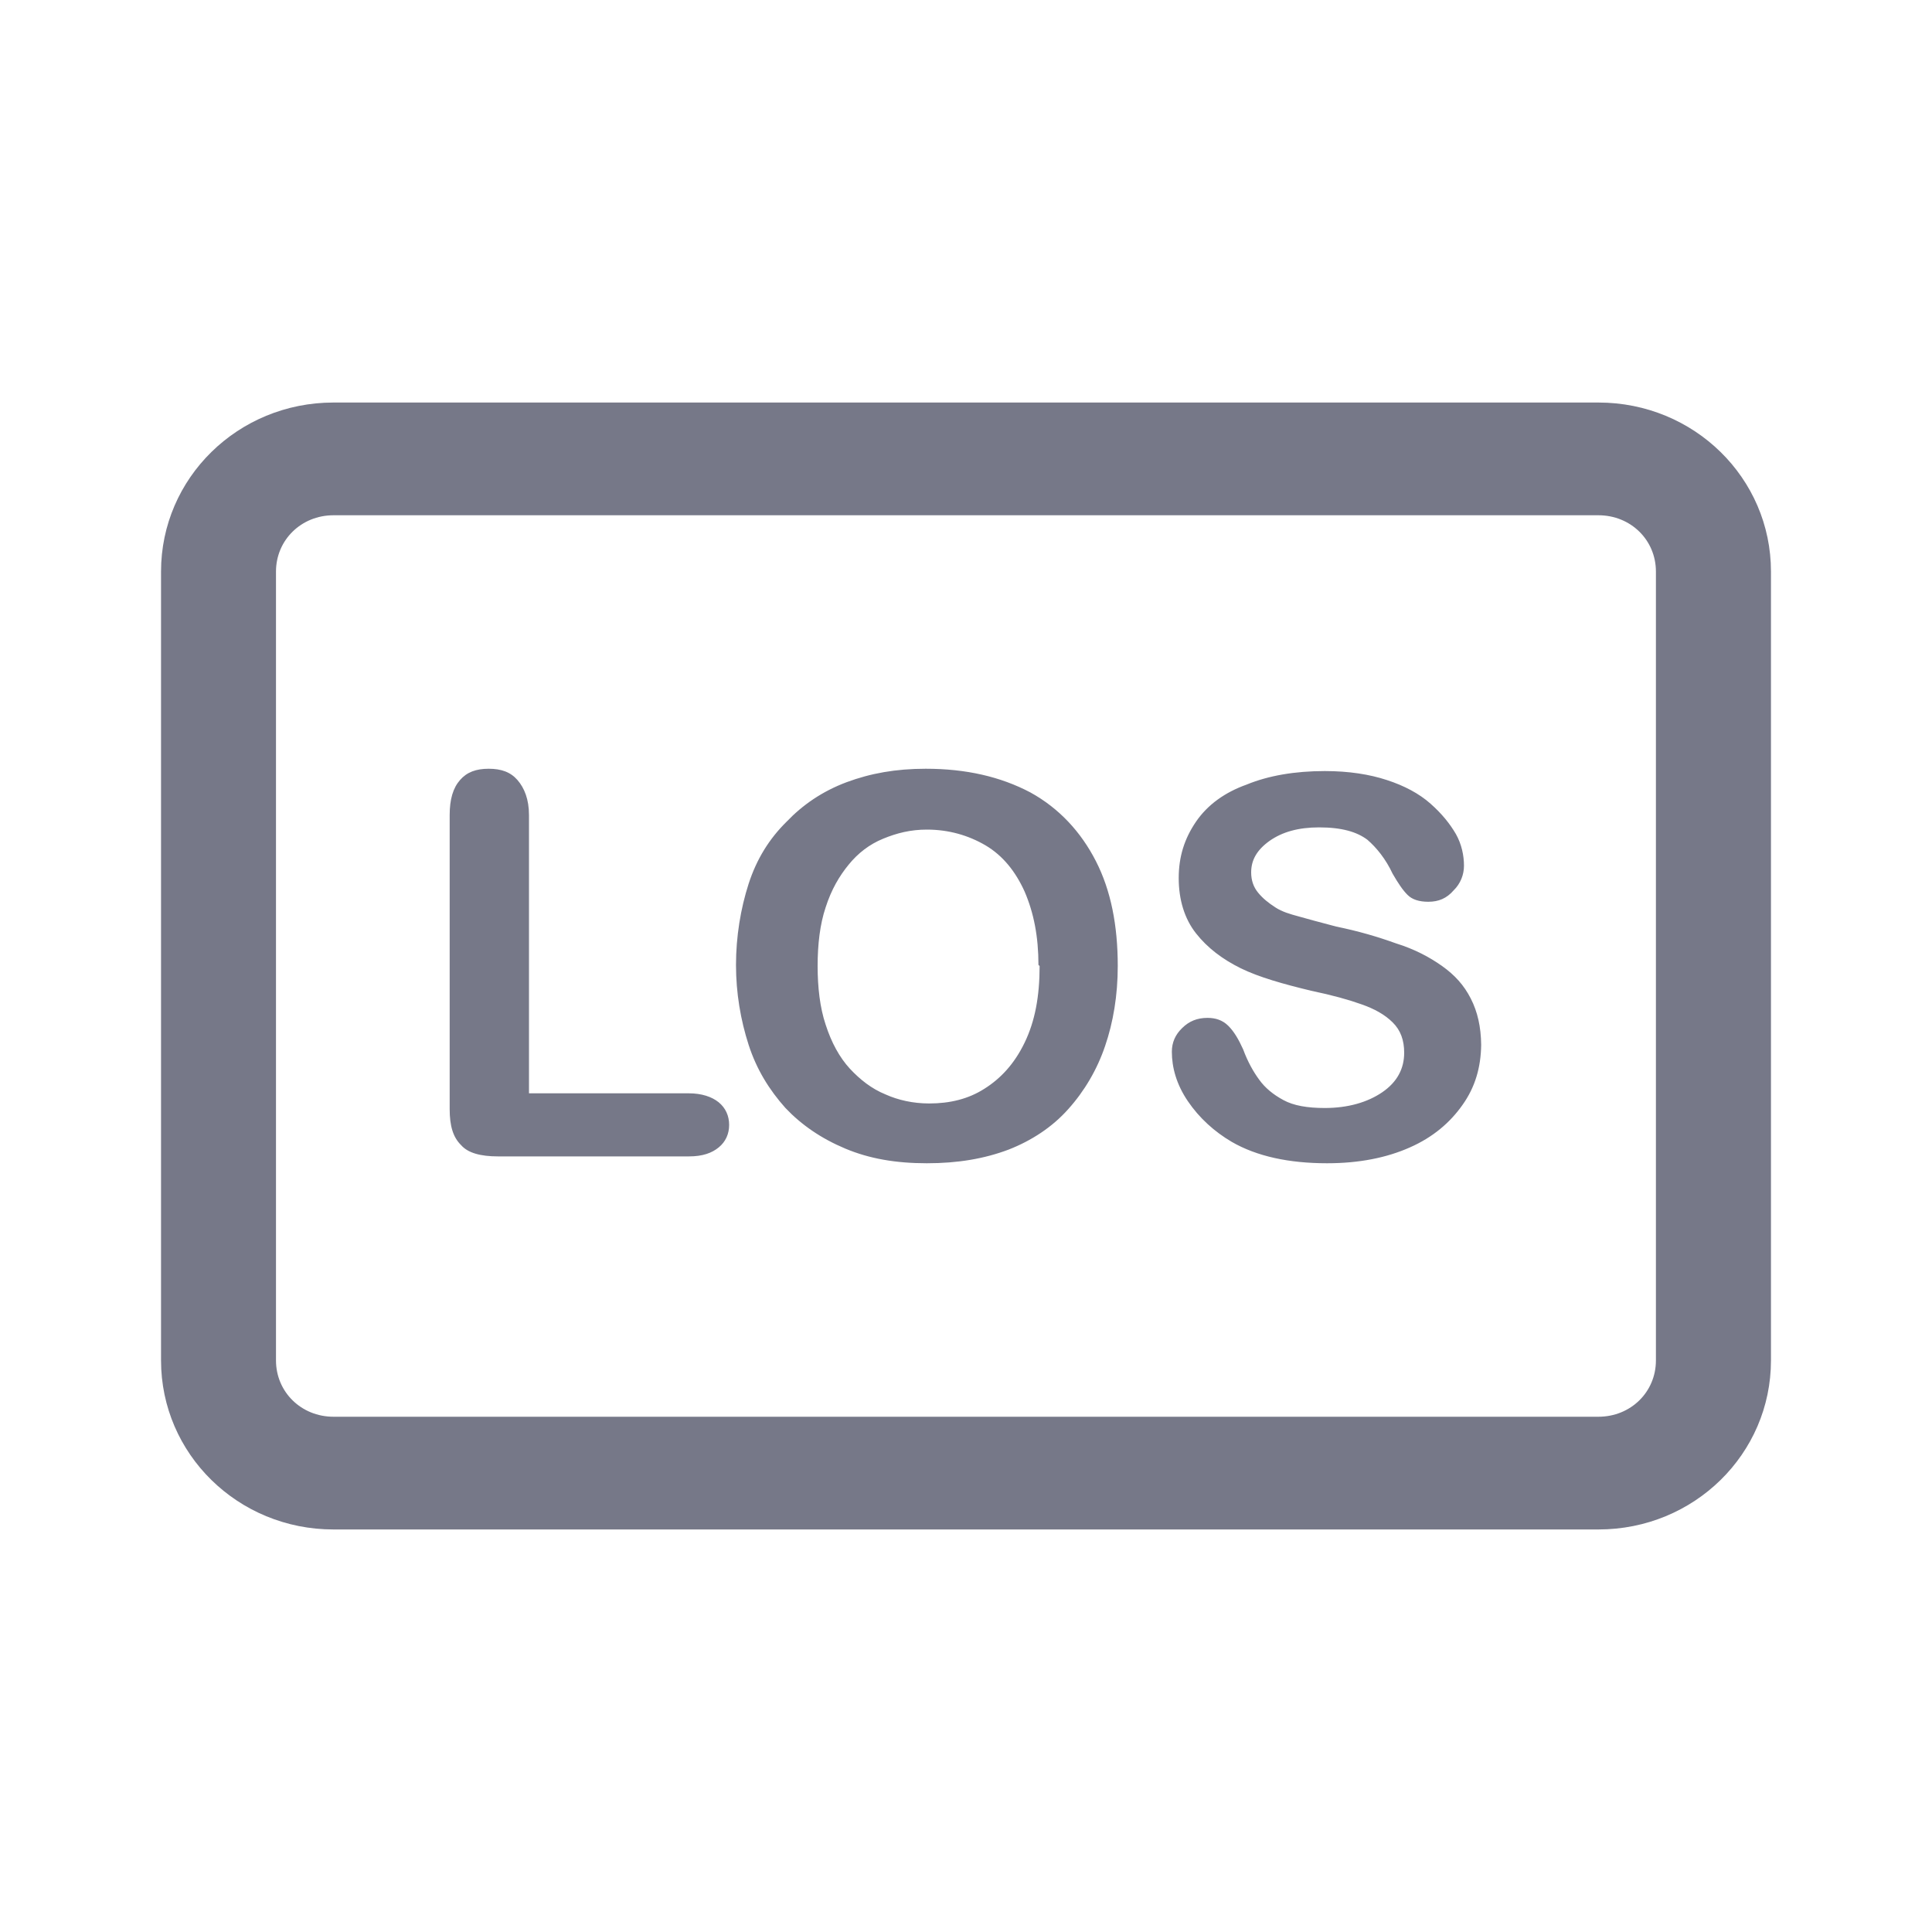 <svg width="20" height="20" viewBox="0 0 20 20" fill="none" xmlns="http://www.w3.org/2000/svg">
<path fill-rule="evenodd" clip-rule="evenodd" d="M3.452 15.833H16.547C17.536 15.833 18.333 15.052 18.333 14.083V5.917C18.333 4.948 17.536 4.167 16.547 4.167H3.452C2.464 4.167 1.667 4.948 1.667 5.917V14.083C1.667 15.052 2.464 15.833 3.452 15.833ZM2.857 5.917C2.857 5.59 3.119 5.334 3.452 5.334H16.547C16.881 5.334 17.142 5.59 17.142 5.917V14.083C17.142 14.41 16.881 14.666 16.547 14.666H3.452C3.119 14.666 2.857 14.41 2.857 14.083V5.917ZM5.476 11.318V8.437C5.476 8.274 5.428 8.157 5.357 8.075C5.286 7.993 5.19 7.958 5.059 7.958C4.928 7.958 4.833 7.993 4.762 8.075C4.69 8.157 4.655 8.274 4.655 8.437V11.481C4.655 11.656 4.69 11.773 4.774 11.855C4.845 11.936 4.976 11.971 5.155 11.971H7.131C7.274 11.971 7.369 11.936 7.44 11.878C7.512 11.819 7.548 11.738 7.548 11.645C7.548 11.552 7.512 11.47 7.44 11.411C7.369 11.353 7.262 11.318 7.131 11.318H5.476ZM10.666 8.203C10.357 8.04 10 7.958 9.583 7.958C9.274 7.958 9.012 8.005 8.762 8.098C8.512 8.192 8.309 8.332 8.143 8.506C7.964 8.682 7.833 8.892 7.75 9.148C7.667 9.405 7.619 9.696 7.619 9.989C7.619 10.28 7.667 10.56 7.75 10.817C7.833 11.073 7.964 11.283 8.131 11.47C8.297 11.645 8.5 11.785 8.75 11.89C9 11.995 9.274 12.042 9.595 12.042C9.916 12.042 10.19 11.995 10.44 11.901C10.678 11.808 10.893 11.668 11.059 11.481C11.226 11.295 11.357 11.073 11.44 10.828C11.524 10.583 11.571 10.303 11.571 10C11.571 9.58 11.5 9.218 11.345 8.915C11.19 8.612 10.964 8.367 10.666 8.203ZM10.607 9.23C10.702 9.451 10.75 9.696 10.75 9.989L10.762 10C10.762 10.315 10.714 10.572 10.607 10.793C10.5 11.015 10.357 11.166 10.19 11.271C10.024 11.377 9.833 11.423 9.619 11.423C9.452 11.423 9.297 11.388 9.166 11.329C9.024 11.271 8.905 11.178 8.797 11.062C8.69 10.945 8.607 10.793 8.547 10.607C8.488 10.431 8.464 10.221 8.464 10C8.464 9.778 8.488 9.568 8.547 9.393C8.607 9.206 8.69 9.067 8.786 8.95C8.881 8.833 9 8.74 9.143 8.682C9.286 8.623 9.428 8.588 9.595 8.588C9.821 8.588 10.024 8.647 10.202 8.751C10.381 8.857 10.512 9.02 10.607 9.23ZM15.333 10.793V10.816C15.331 10.629 15.295 10.473 15.226 10.338C15.155 10.198 15.059 10.093 14.928 10C14.797 9.907 14.642 9.825 14.452 9.766C14.261 9.697 14.059 9.638 13.833 9.592C13.655 9.545 13.524 9.51 13.441 9.486C13.357 9.463 13.274 9.44 13.202 9.393C13.131 9.347 13.072 9.3 13.024 9.241C12.976 9.183 12.952 9.113 12.952 9.031C12.952 8.903 13.011 8.799 13.142 8.705C13.274 8.612 13.441 8.565 13.655 8.565C13.892 8.565 14.047 8.612 14.155 8.693C14.25 8.775 14.345 8.892 14.416 9.044C14.476 9.148 14.524 9.218 14.572 9.265C14.619 9.312 14.691 9.335 14.786 9.335C14.892 9.335 14.976 9.3 15.047 9.218C15.119 9.148 15.155 9.055 15.155 8.962C15.155 8.857 15.131 8.74 15.072 8.635C15.011 8.53 14.928 8.425 14.809 8.32C14.691 8.215 14.536 8.133 14.357 8.075C14.178 8.016 13.964 7.982 13.714 7.982C13.405 7.982 13.131 8.029 12.905 8.122C12.678 8.203 12.5 8.332 12.381 8.506C12.261 8.682 12.202 8.868 12.202 9.09C12.202 9.312 12.261 9.51 12.381 9.662C12.5 9.813 12.655 9.93 12.845 10.024C13.036 10.117 13.286 10.187 13.572 10.256C13.797 10.303 13.964 10.35 14.095 10.397C14.226 10.443 14.333 10.501 14.416 10.583C14.5 10.665 14.536 10.77 14.536 10.898C14.536 11.062 14.464 11.201 14.309 11.307C14.155 11.412 13.952 11.47 13.714 11.47C13.536 11.47 13.392 11.446 13.286 11.388C13.178 11.33 13.095 11.26 13.036 11.178C12.976 11.097 12.916 10.991 12.869 10.863C12.822 10.759 12.774 10.677 12.714 10.618C12.655 10.56 12.583 10.537 12.5 10.537C12.392 10.537 12.309 10.572 12.238 10.642C12.166 10.711 12.131 10.793 12.131 10.887C12.131 11.05 12.178 11.225 12.297 11.4C12.416 11.575 12.572 11.715 12.75 11.82C13.011 11.971 13.345 12.042 13.738 12.042C14.072 12.042 14.357 11.984 14.595 11.878C14.833 11.773 15.011 11.622 15.142 11.435C15.27 11.254 15.33 11.051 15.333 10.816V10.84V10.793Z" fill="#767888"/>
</svg>
